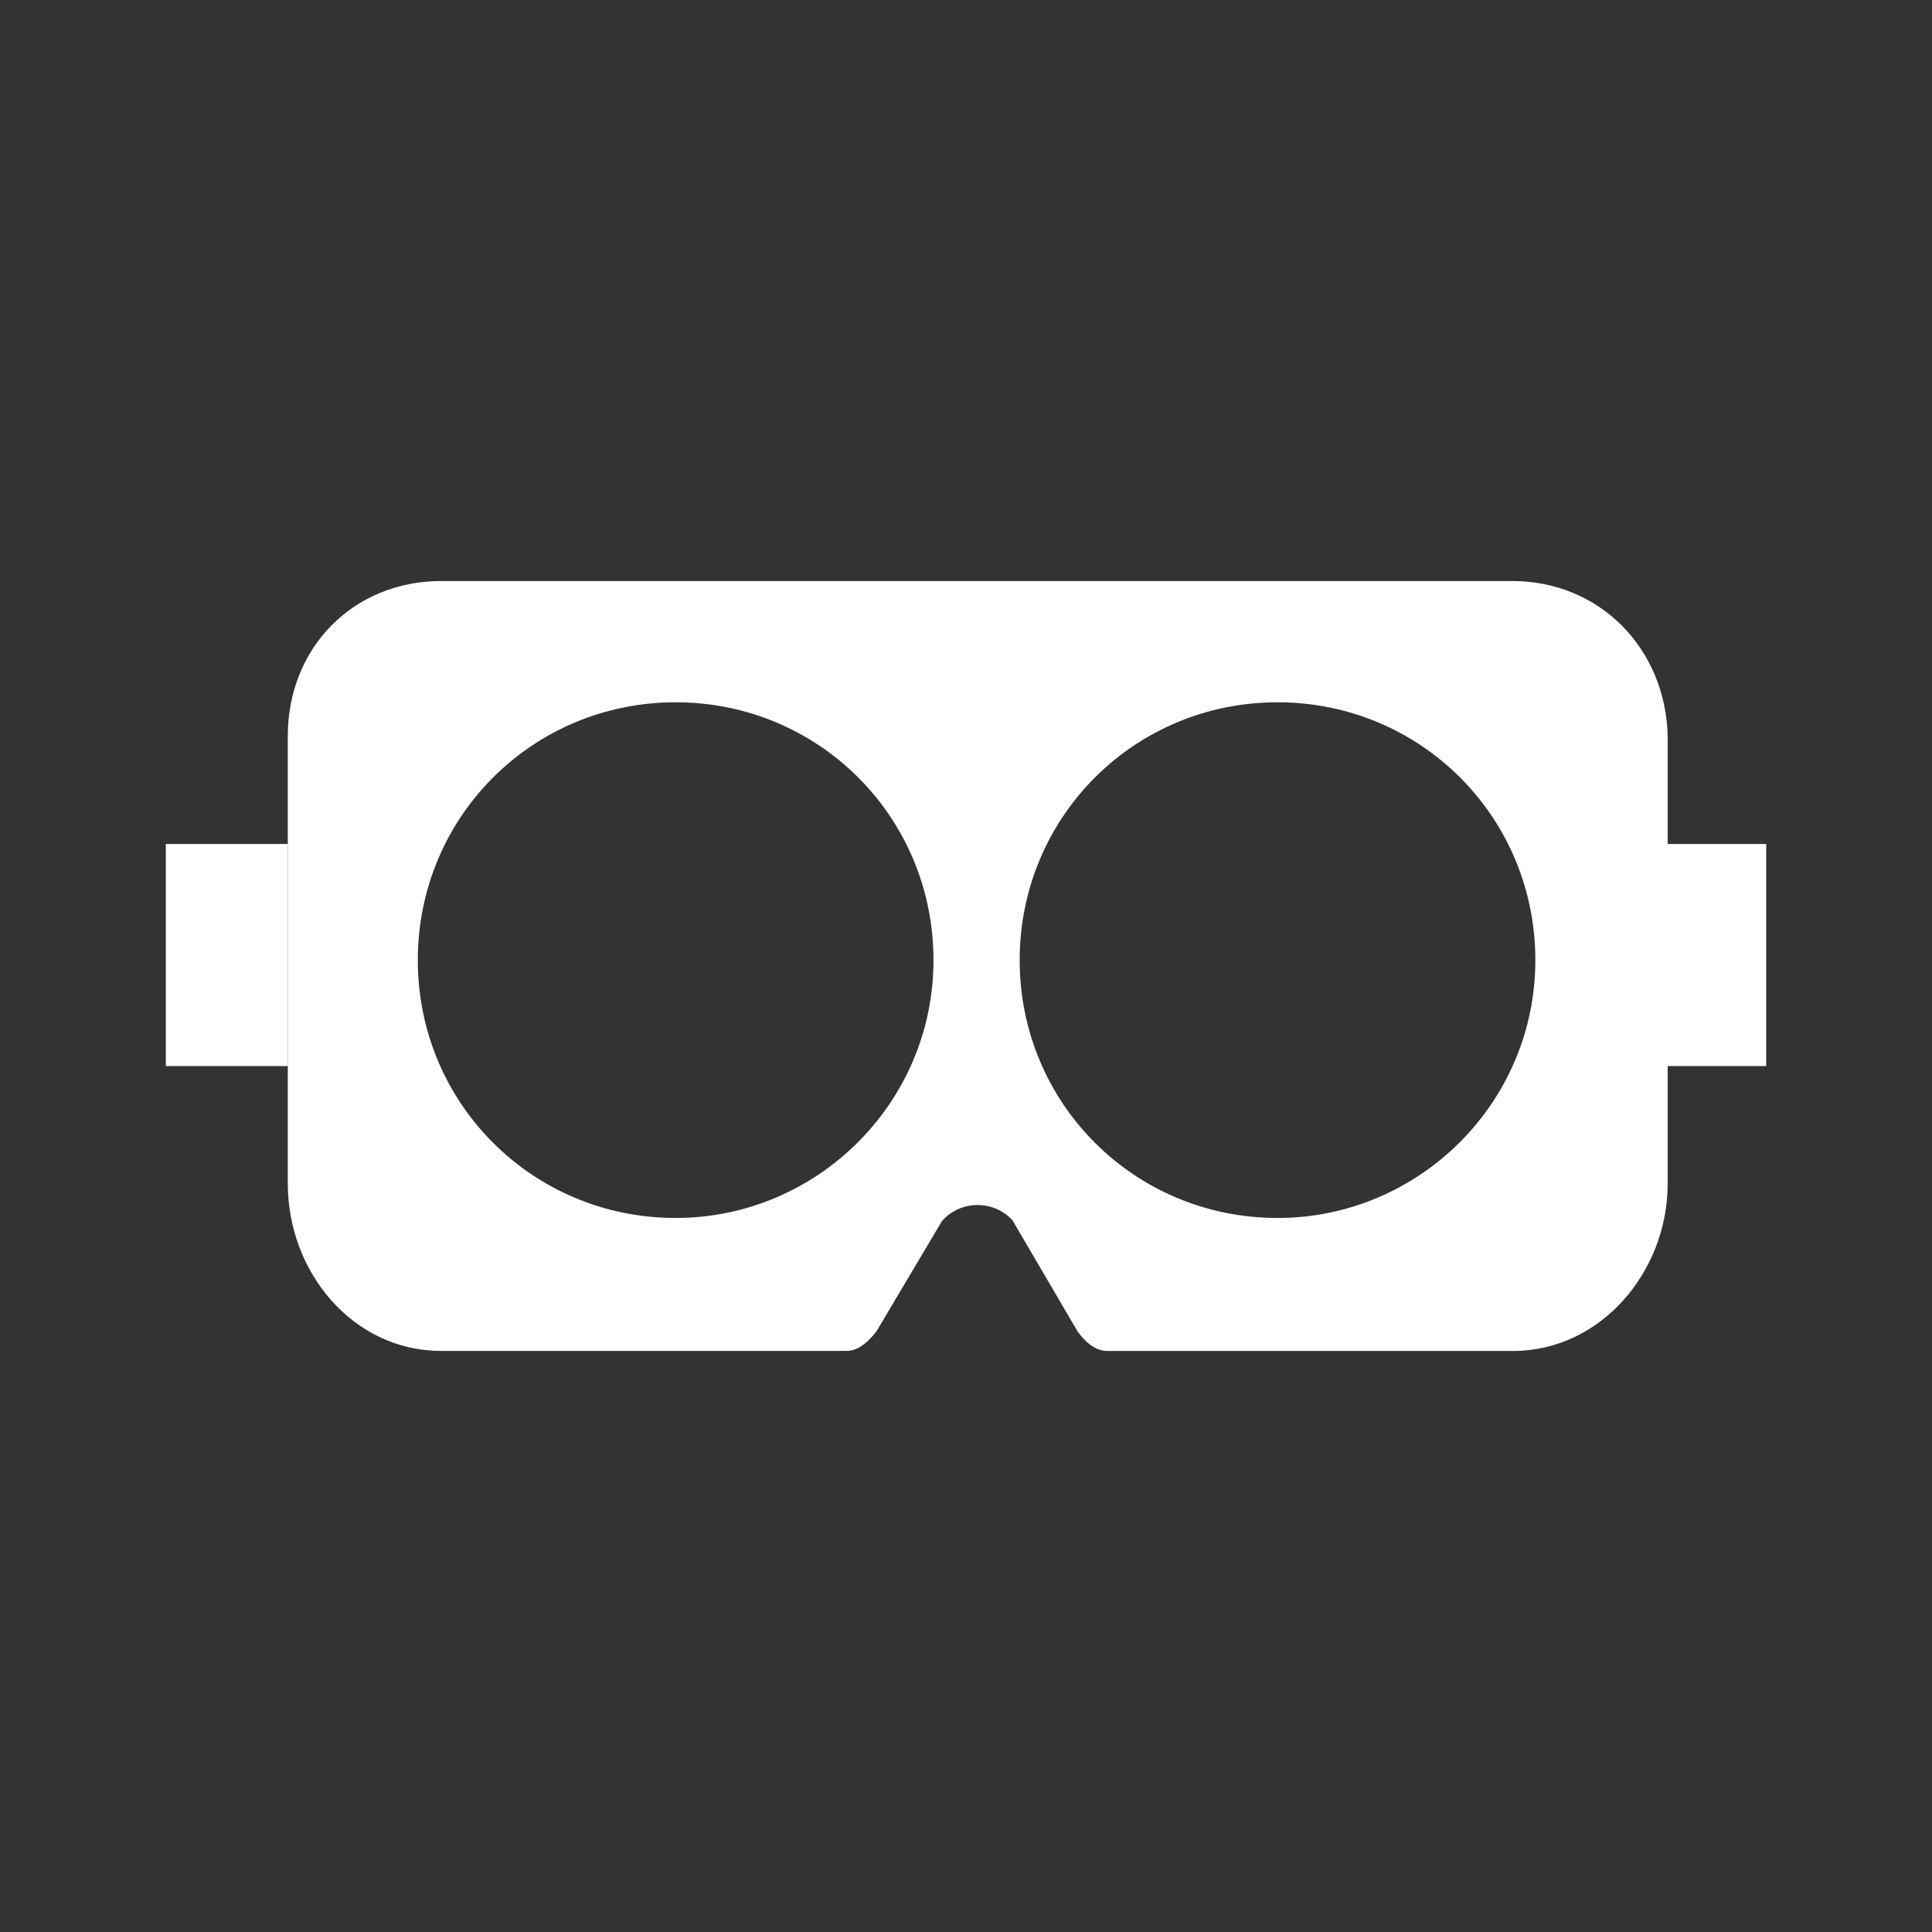 <?xml version="1.0" encoding="utf-8"?>
<!-- Generator: Adobe Illustrator 18.1.0, SVG Export Plug-In . SVG Version: 6.00 Build 0)  -->
<!DOCTYPE svg PUBLIC "-//W3C//DTD SVG 1.1//EN" "http://www.w3.org/Graphics/SVG/1.1/DTD/svg11.dtd">
<svg version="1.1" id="Layer_1" xmlns="http://www.w3.org/2000/svg" xmlns:xlink="http://www.w3.org/1999/xlink" x="0px" y="0px"
	 viewBox="1770.2 -116.1 3095.4 3095.4" enable-background="new 1770.2 -116.1 3095.4 3095.4" xml:space="preserve">
<rect x="1770.2" y="-116.1" width="3095.4" height="3095.4" fill="#333333" stroke="none"/>
<g>
	<rect x="2035.9" y="1236.1" fill="#FFFFFF" width="195.4" height="355.8"/>
	<rect x="4438.5" y="1236.1" fill="#FFFFFF" width="161.5" height="355.8"/>
	<path fill="#FFFFFF" d="M4192.7,814.8h-859h-856.6c-141.6,0-245.8,107.7-245.8,248.1v717.4c0,141.6,104.2,268,245.8,268h649.5
		c19.9,0,36.3-16.4,48-31.6l104.2-175.5c28.1-33.9,81.9-36.3,113.5-2.3l104.2,177.9c11.7,16.4,28.1,31.6,48,31.6h649.5
		c141.6,0,248.1-127.6,248.1-268v-717.4C4438.5,922.5,4333.1,814.8,4192.7,814.8z M2852.7,1835.3c-229.4,0-413.1-183.7-413.1-413.1
		s183.7-413.1,413.1-413.1s413.1,183.7,413.1,413.1S3078.6,1835.3,2852.7,1835.3z M3817,1835.3c-229.4,0-413.1-183.7-413.1-413.1
		s183.7-413.1,413.1-413.1c229.4,0,413.1,183.7,413.1,413.1S4042.9,1835.3,3817,1835.3z"/>
</g>
<rect x="1770.2" y="-116.1" fill="none" width="3095.4" height="3095.4"/>
</svg>
